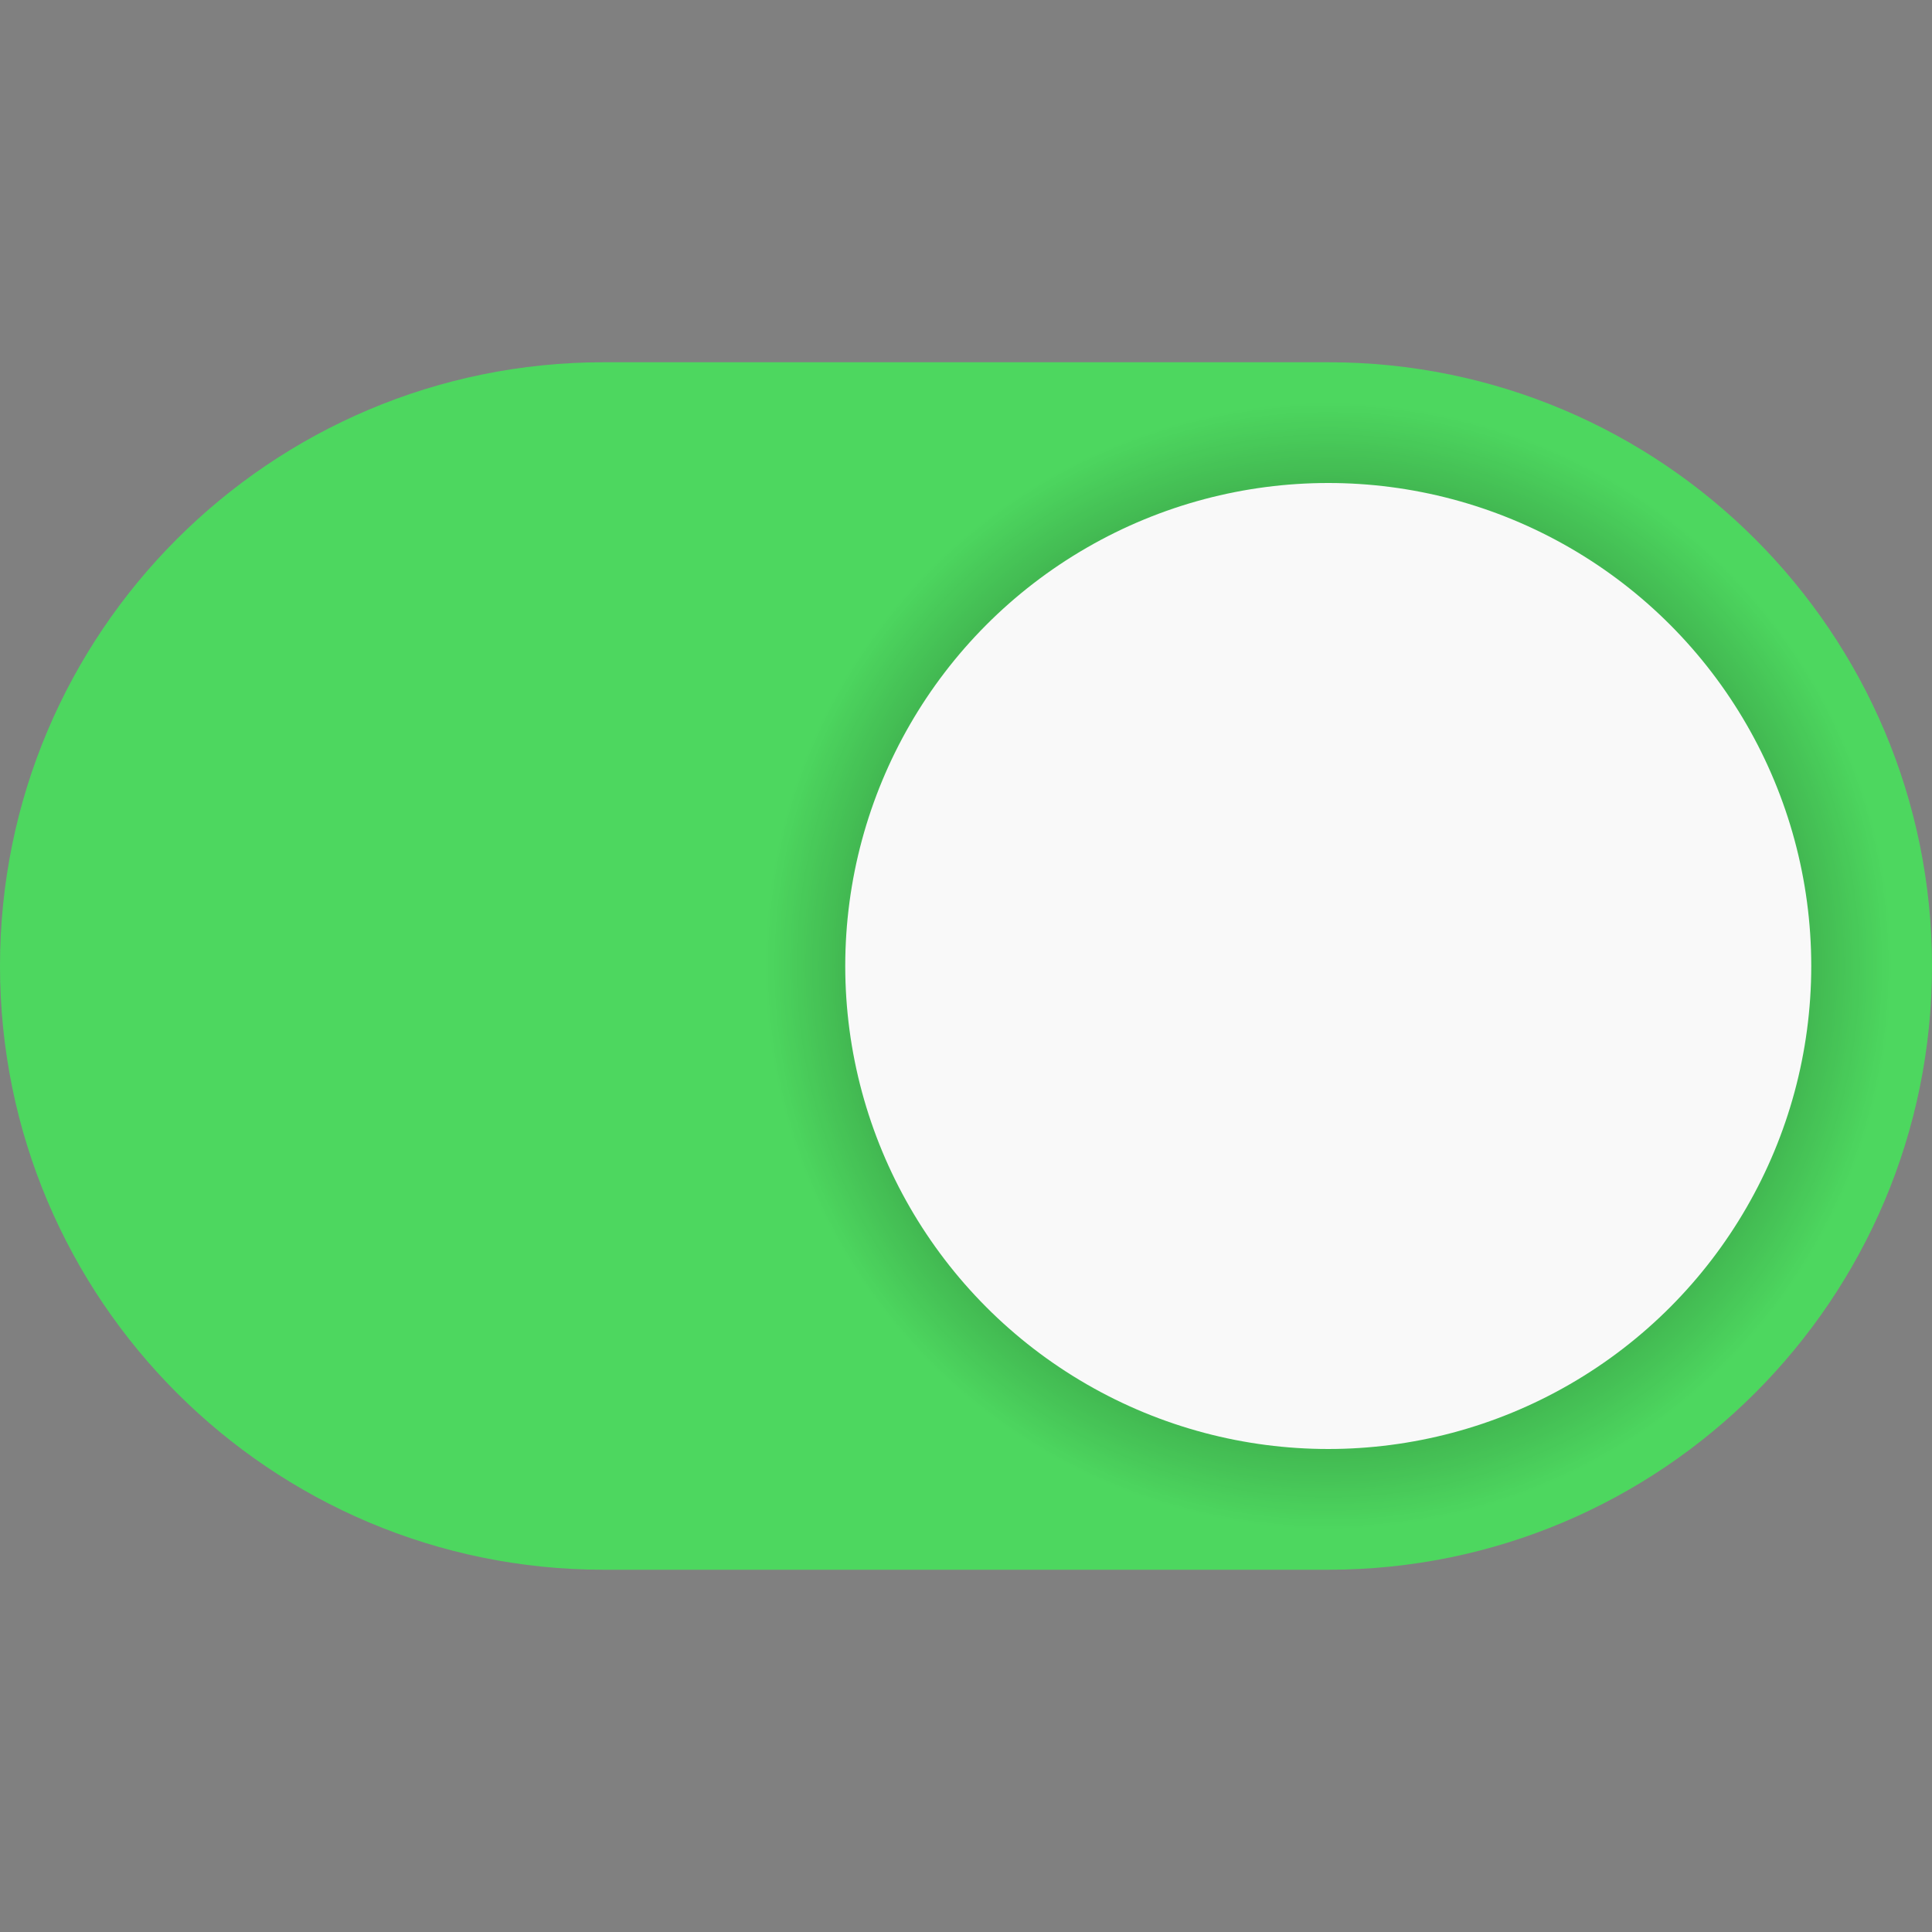 <?xml version="1.0" encoding="UTF-8" standalone="no"?>
<svg
   xmlns:dc="http://purl.org/dc/elements/1.1/"
   xmlns:cc="http://creativecommons.org/ns#"
   xmlns:rdf="http://www.w3.org/1999/02/22-rdf-syntax-ns#"
   xmlns:svg="http://www.w3.org/2000/svg"
   xmlns="http://www.w3.org/2000/svg"
   xmlns:sodipodi="http://sodipodi.sourceforge.net/DTD/sodipodi-0.dtd"
   xmlns:inkscape="http://www.inkscape.org/namespaces/inkscape"
   viewBox="0 0 48 48"
   version="1.1"
   id="svg13"
   sodipodi:docname="icon-toggle-on.svg"
   inkscape:version="1.0.2 (e86c870879, 2021-01-15)">
  <rect x="0" y="0" width="48" height="48" fill="#808080" stroke="none"/>
  <defs
     id="defs17" />
  <sodipodi:namedview
     pagecolor="#ffffff"
     bordercolor="#666666"
     borderopacity="1"
     objecttolerance="10"
     gridtolerance="10"
     guidetolerance="10"
     inkscape:pageopacity="0"
     inkscape:pageshadow="2"
     inkscape:window-width="1920"
     inkscape:window-height="992"
     id="namedview15"
     showgrid="false"
     inkscape:zoom="17.958333"
     inkscape:cx="33.883991"
     inkscape:cy="24"
     inkscape:window-x="1080"
     inkscape:window-y="505"
     inkscape:window-maximized="0"
     inkscape:current-layer="svg13" />
  <radialGradient
     id="vND_tYTbZmV_0gNAObLxJa"
     cx="15"
     cy="638"
     r="14"
     gradientTransform="matrix(1,0,0,-1,0,662)"
     gradientUnits="userSpaceOnUse">
    <stop
       offset="0"
       id="stop4" />
    <stop
       offset="1"
       stop-opacity="0"
       id="stop6" />
  </radialGradient>
  <g
     id="g24"
     transform="matrix(-1,0,0,1,48,0)">
    <path
       fill="#4dd75f"
       d="M 33,9 C 30.035,9 17.965,9 15,9 6.716,9 0,15.716 0,24 c 0,8.284 6.716,15 15,15 2.965,0 15.035,0 18,0 8.284,0 15,-6.716 15,-15 C 48,15.716 41.284,9 33,9 Z"
       id="path2" />
    <circle
       cx="15"
       cy="24"
       r="14"
       fill="url(#vND_tYTbZmV_0gNAObLxJa)"
       id="circle9"
       style="fill:url(#vND_tYTbZmV_0gNAObLxJa)" />
    <circle
       cx="15"
       cy="24"
       r="12"
       fill="#f9f9f9"
       id="circle11" />
  </g>
</svg>
